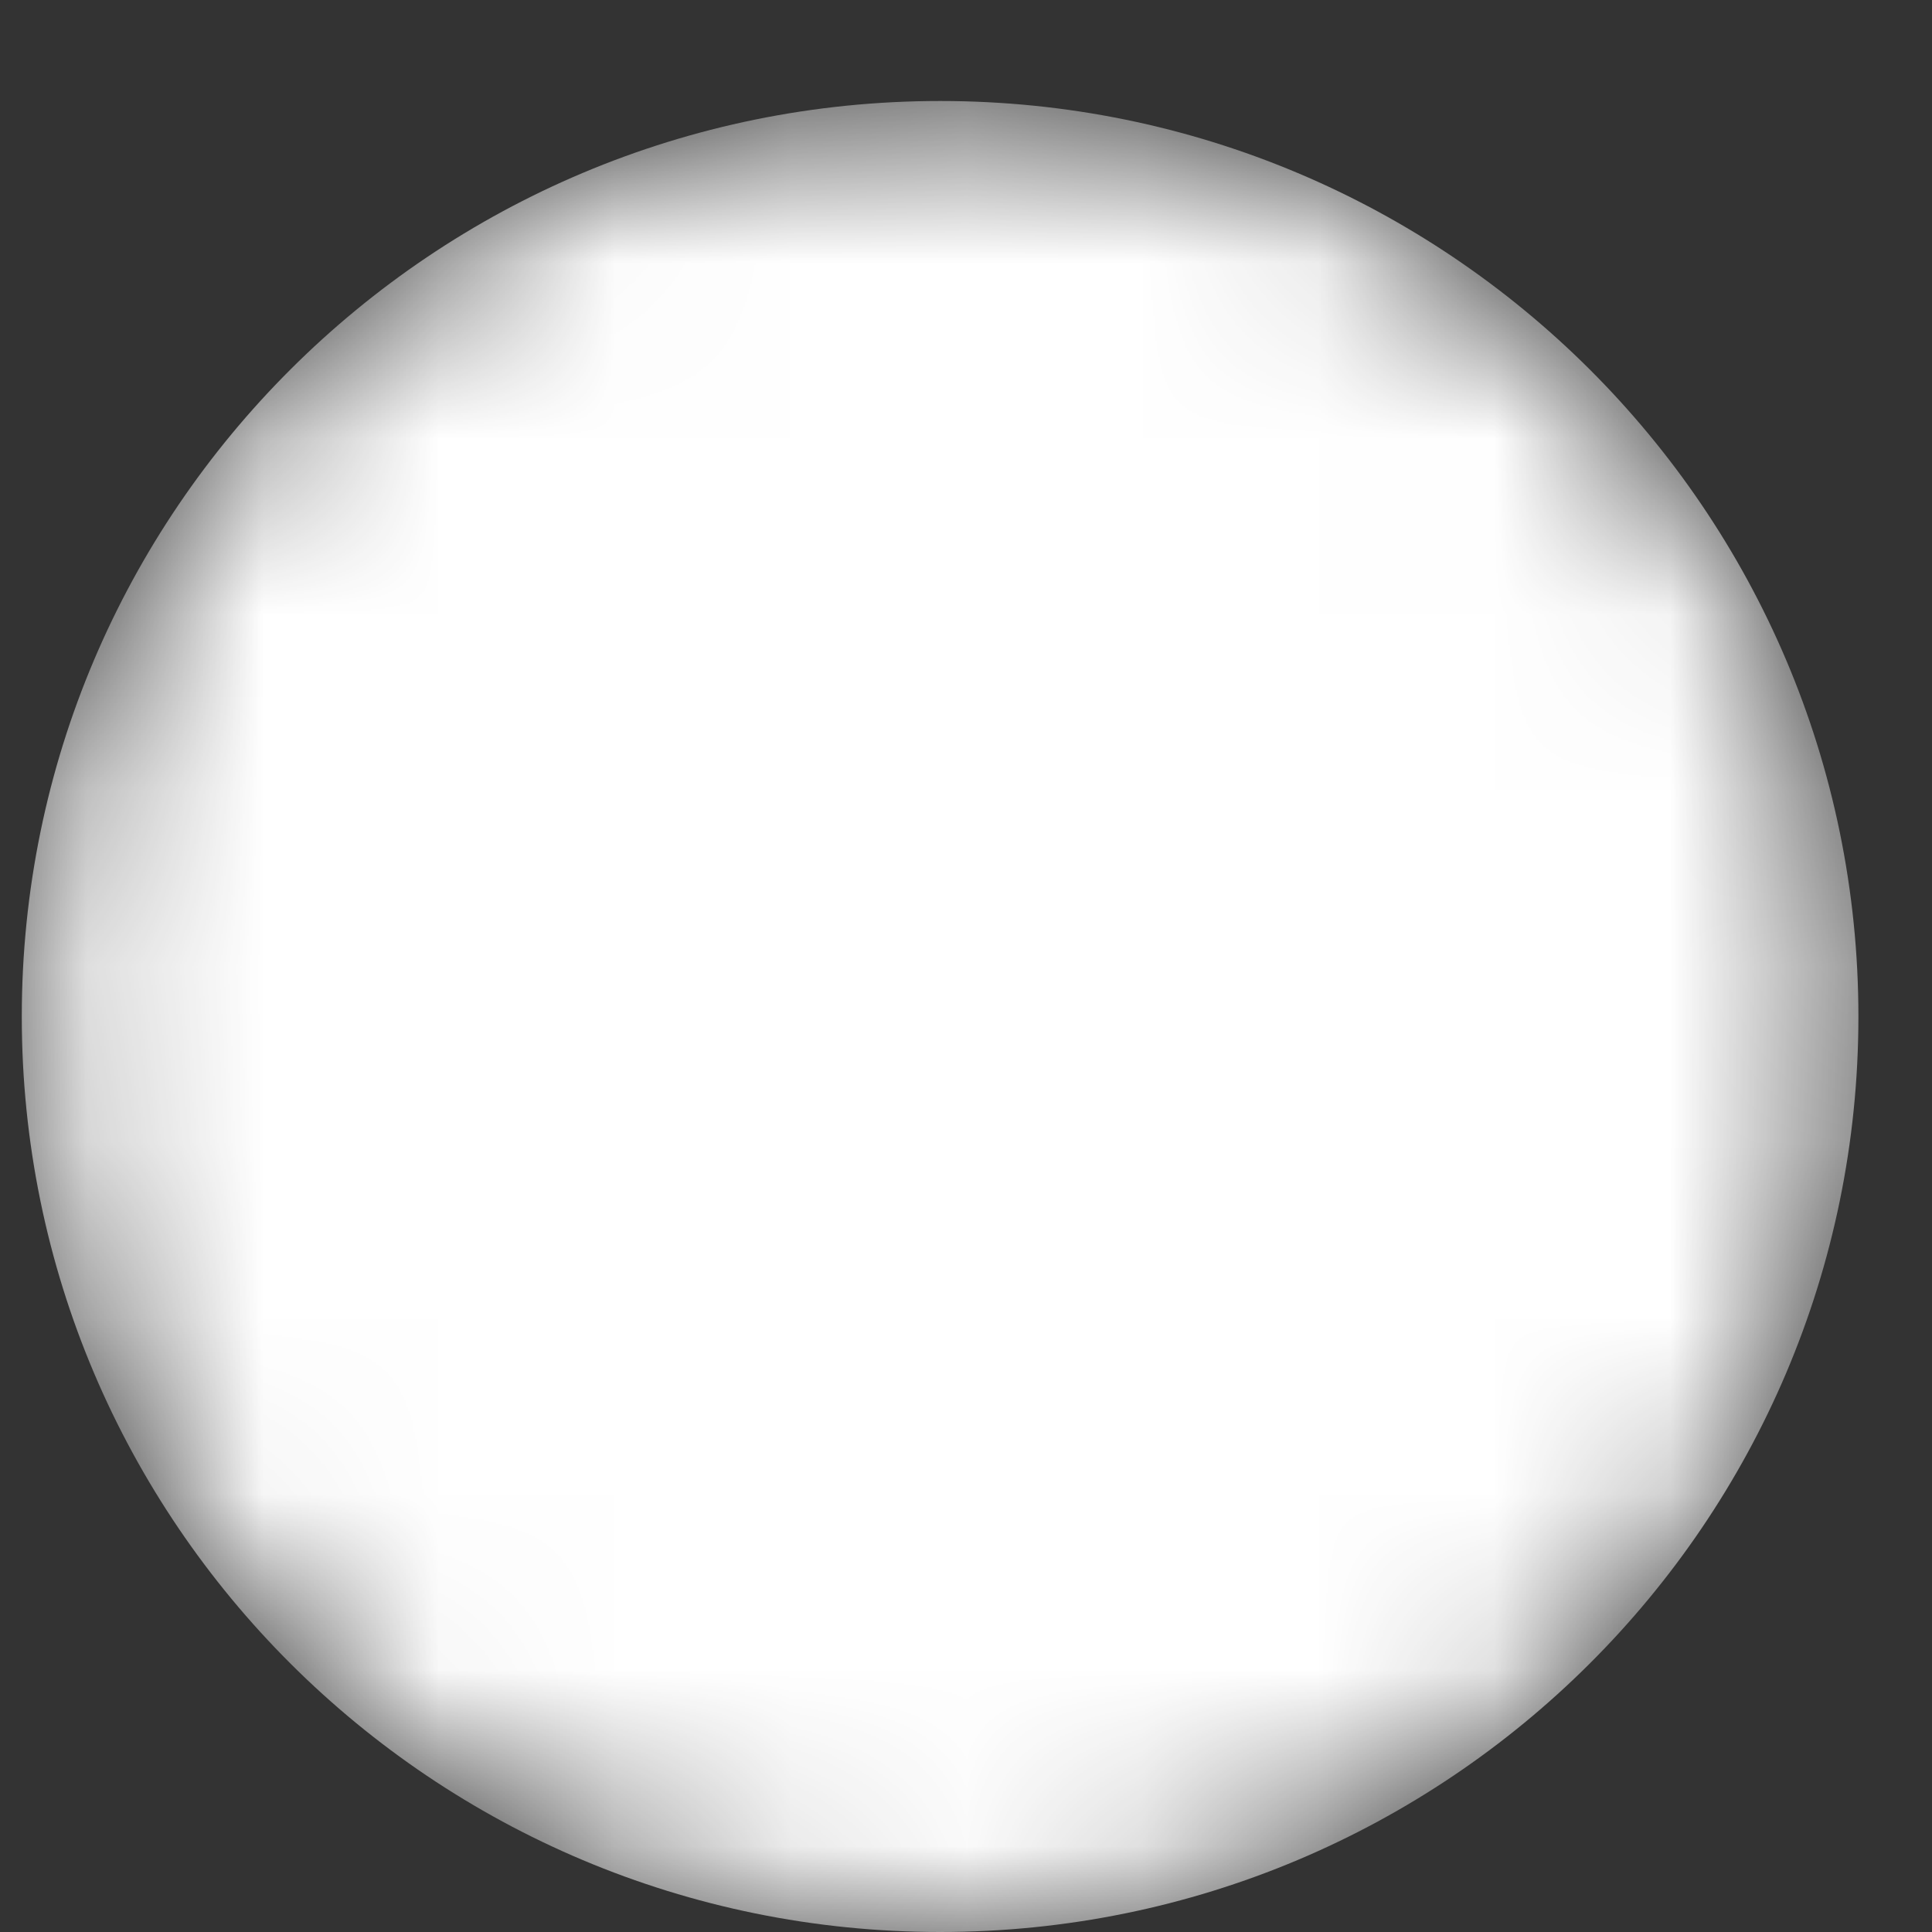 <svg width="11" height="11" viewBox="0 0 11 11" fill="none" xmlns="http://www.w3.org/2000/svg">
<rect x="0" y="0" width="11" height="11" fill="#333333" stroke="none"/>
<mask id="mask0" mask-type="alpha" maskUnits="userSpaceOnUse" x="0" y="0" width="11" height="11">
<path d="M5.353 11C8.24 11 10.581 8.666 10.581 5.788C10.581 2.909 8.24 0.575 5.353 0.575C2.465 0.575 0.124 2.909 0.124 5.788C0.124 8.666 2.465 11 5.353 11Z" fill="url(#paint0_linear)"/>
</mask>
<g mask="url(#mask0)">
<path d="M5.353 11C8.24 11 10.581 8.666 10.581 5.788C10.581 2.909 8.24 0.575 5.353 0.575C2.465 0.575 0.124 2.909 0.124 5.788C0.124 8.666 2.465 11 5.353 11Z" fill="url(#paint1_linear)"/>
</g>
<defs>
<linearGradient id="paint0_linear" x1="55.12" y1="131.709" x2="-16.281" y2="-50.095" gradientUnits="userSpaceOnUse">
<stop stop-color="white"/>
<stop offset="1" stop-color="white"/>
</linearGradient>
<linearGradient id="paint1_linear" x1="55.12" y1="131.709" x2="-16.281" y2="-50.095" gradientUnits="userSpaceOnUse">
<stop stop-color="white"/>
<stop offset="1" stop-color="white"/>
</linearGradient>
</defs>
</svg>
